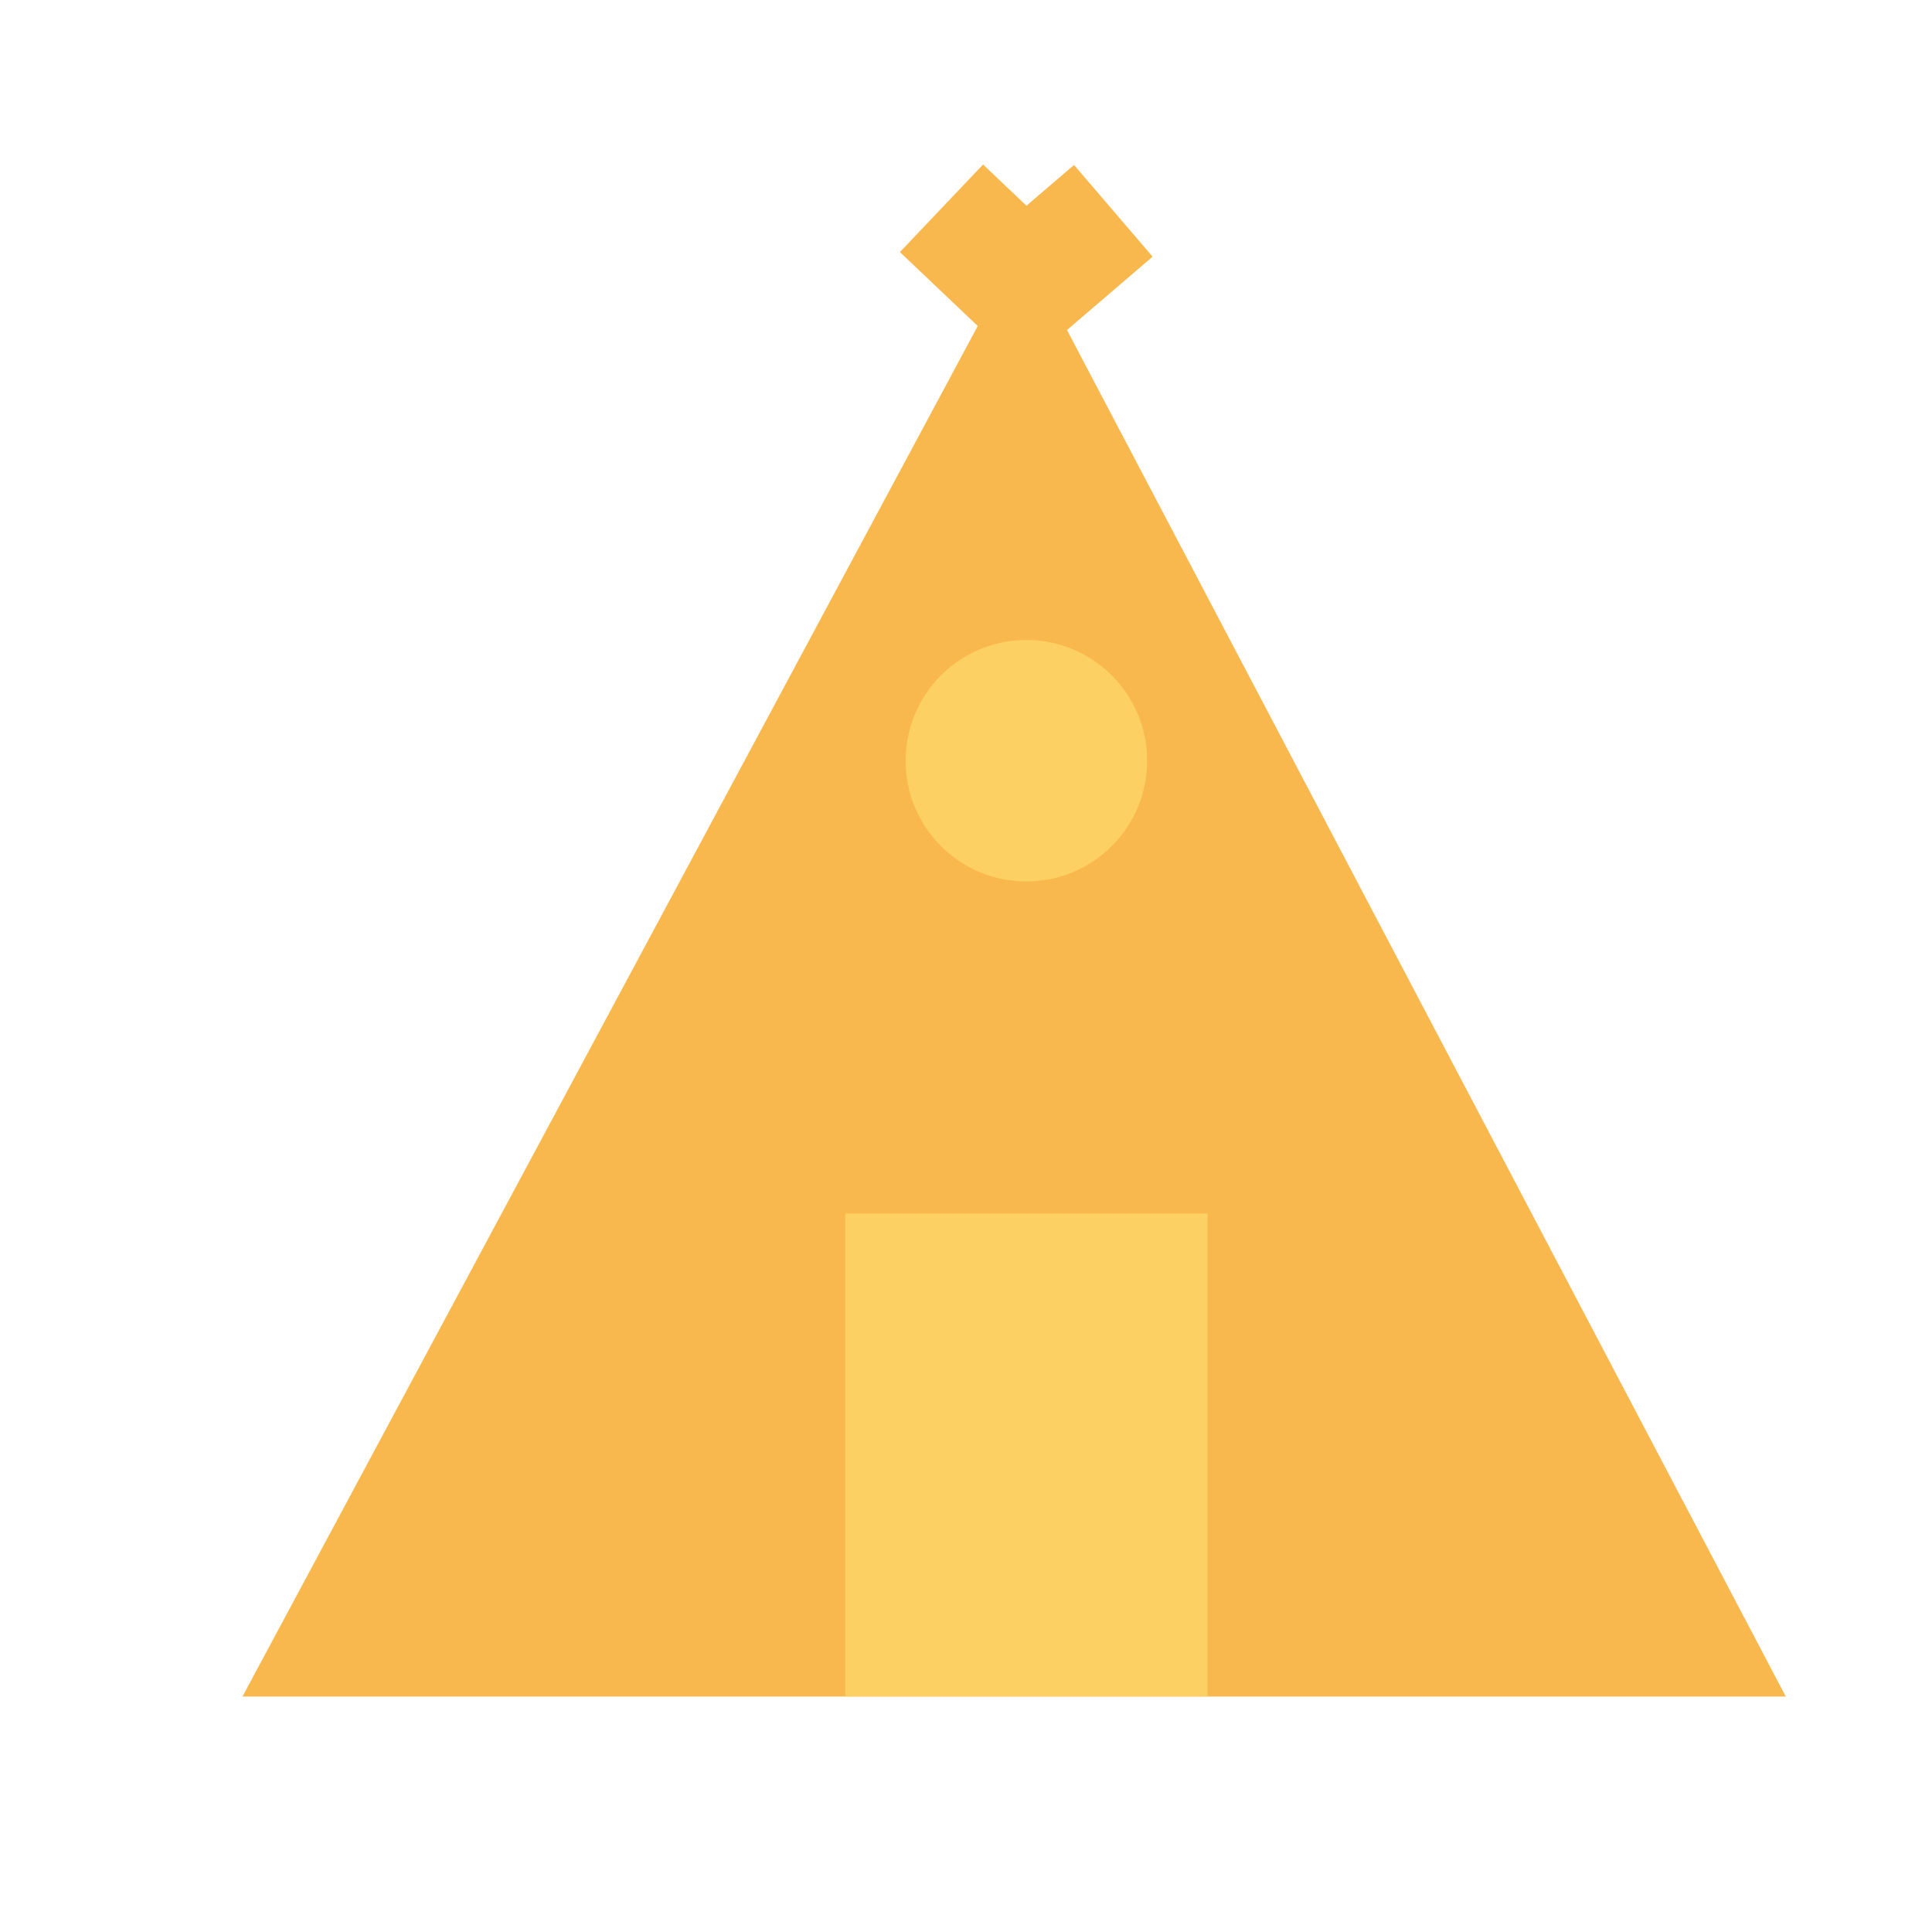 <svg xmlns="http://www.w3.org/2000/svg" width="16" height="16" viewBox="0 0 16 16"><g transform="translate(942 -906.362)"><path fill="#f8b84e" d="m -933.554,908.412 0.031,0 6.312,12 -6.28,0 -6.501,0 z"/><path fill="#fcd062" d="m -935,920.412 0,-4 3,0 0,4"/><path fill="none" stroke="#f8b84e" d="M-933.491 908.717l.711-.609M-934.203 908.087l.773.734"/><circle cx="-933.5" cy="912.662" r="1" fill="#fcd062"/></g></svg>